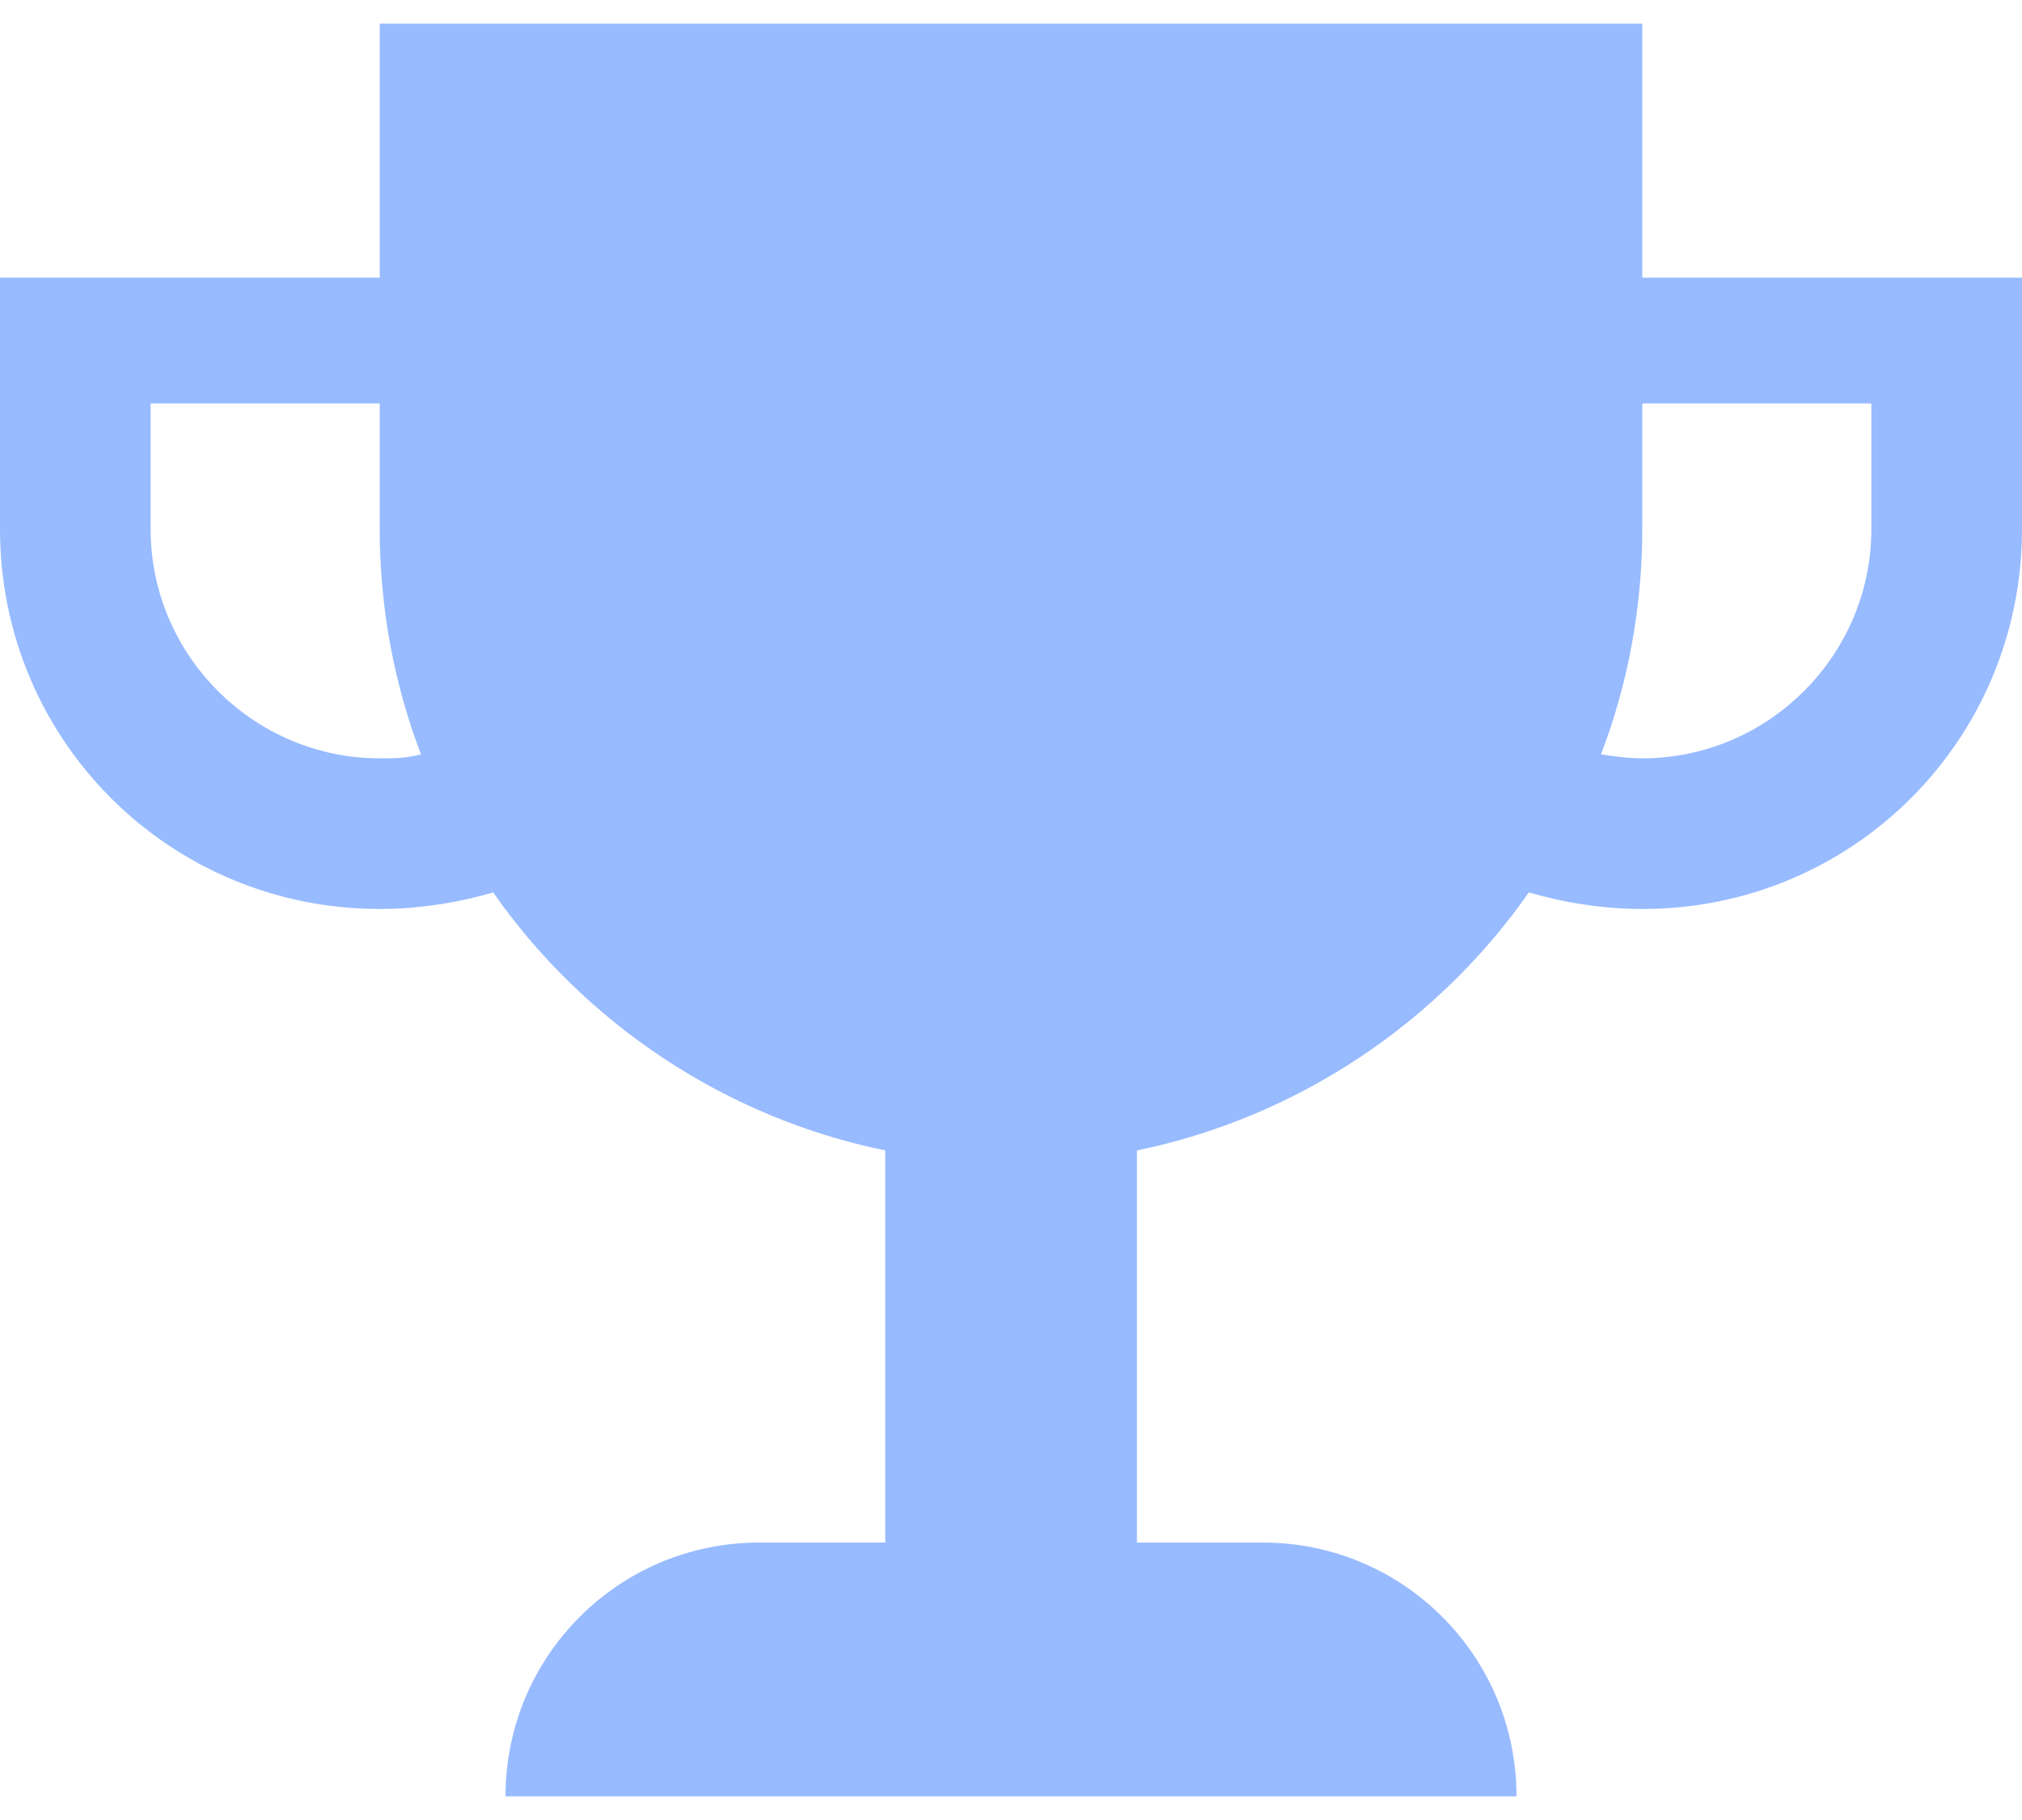 <svg width="10" height="9" viewBox="0 0 10 9" fill="none" xmlns="http://www.w3.org/2000/svg">
<path id="Vector" d="M8.122 1.373V0.117H1.878V1.373H0V2.617C0 3.658 0.837 4.495 1.878 4.495C2.071 4.495 2.265 4.464 2.439 4.413C2.888 5.056 3.582 5.526 4.378 5.689V7.628H3.755C3.061 7.628 2.5 8.189 2.5 8.883H7.5C7.5 8.189 6.939 7.628 6.245 7.628H5.623V5.689C6.419 5.525 7.112 5.056 7.561 4.413C7.735 4.464 7.929 4.495 8.123 4.495C9.163 4.495 10 3.658 10 2.617V1.373H8.122ZM1.878 3.75C1.255 3.75 0.745 3.24 0.745 2.617V1.995H1.878V2.617C1.878 3.005 1.949 3.383 2.082 3.73C2.01 3.75 1.949 3.75 1.878 3.75ZM9.255 2.617C9.255 3.24 8.745 3.75 8.122 3.75C8.051 3.75 7.979 3.74 7.918 3.73C8.051 3.383 8.122 3.005 8.122 2.617V1.995H9.255V2.617Z" fill="#98BBFF"/>
</svg>
